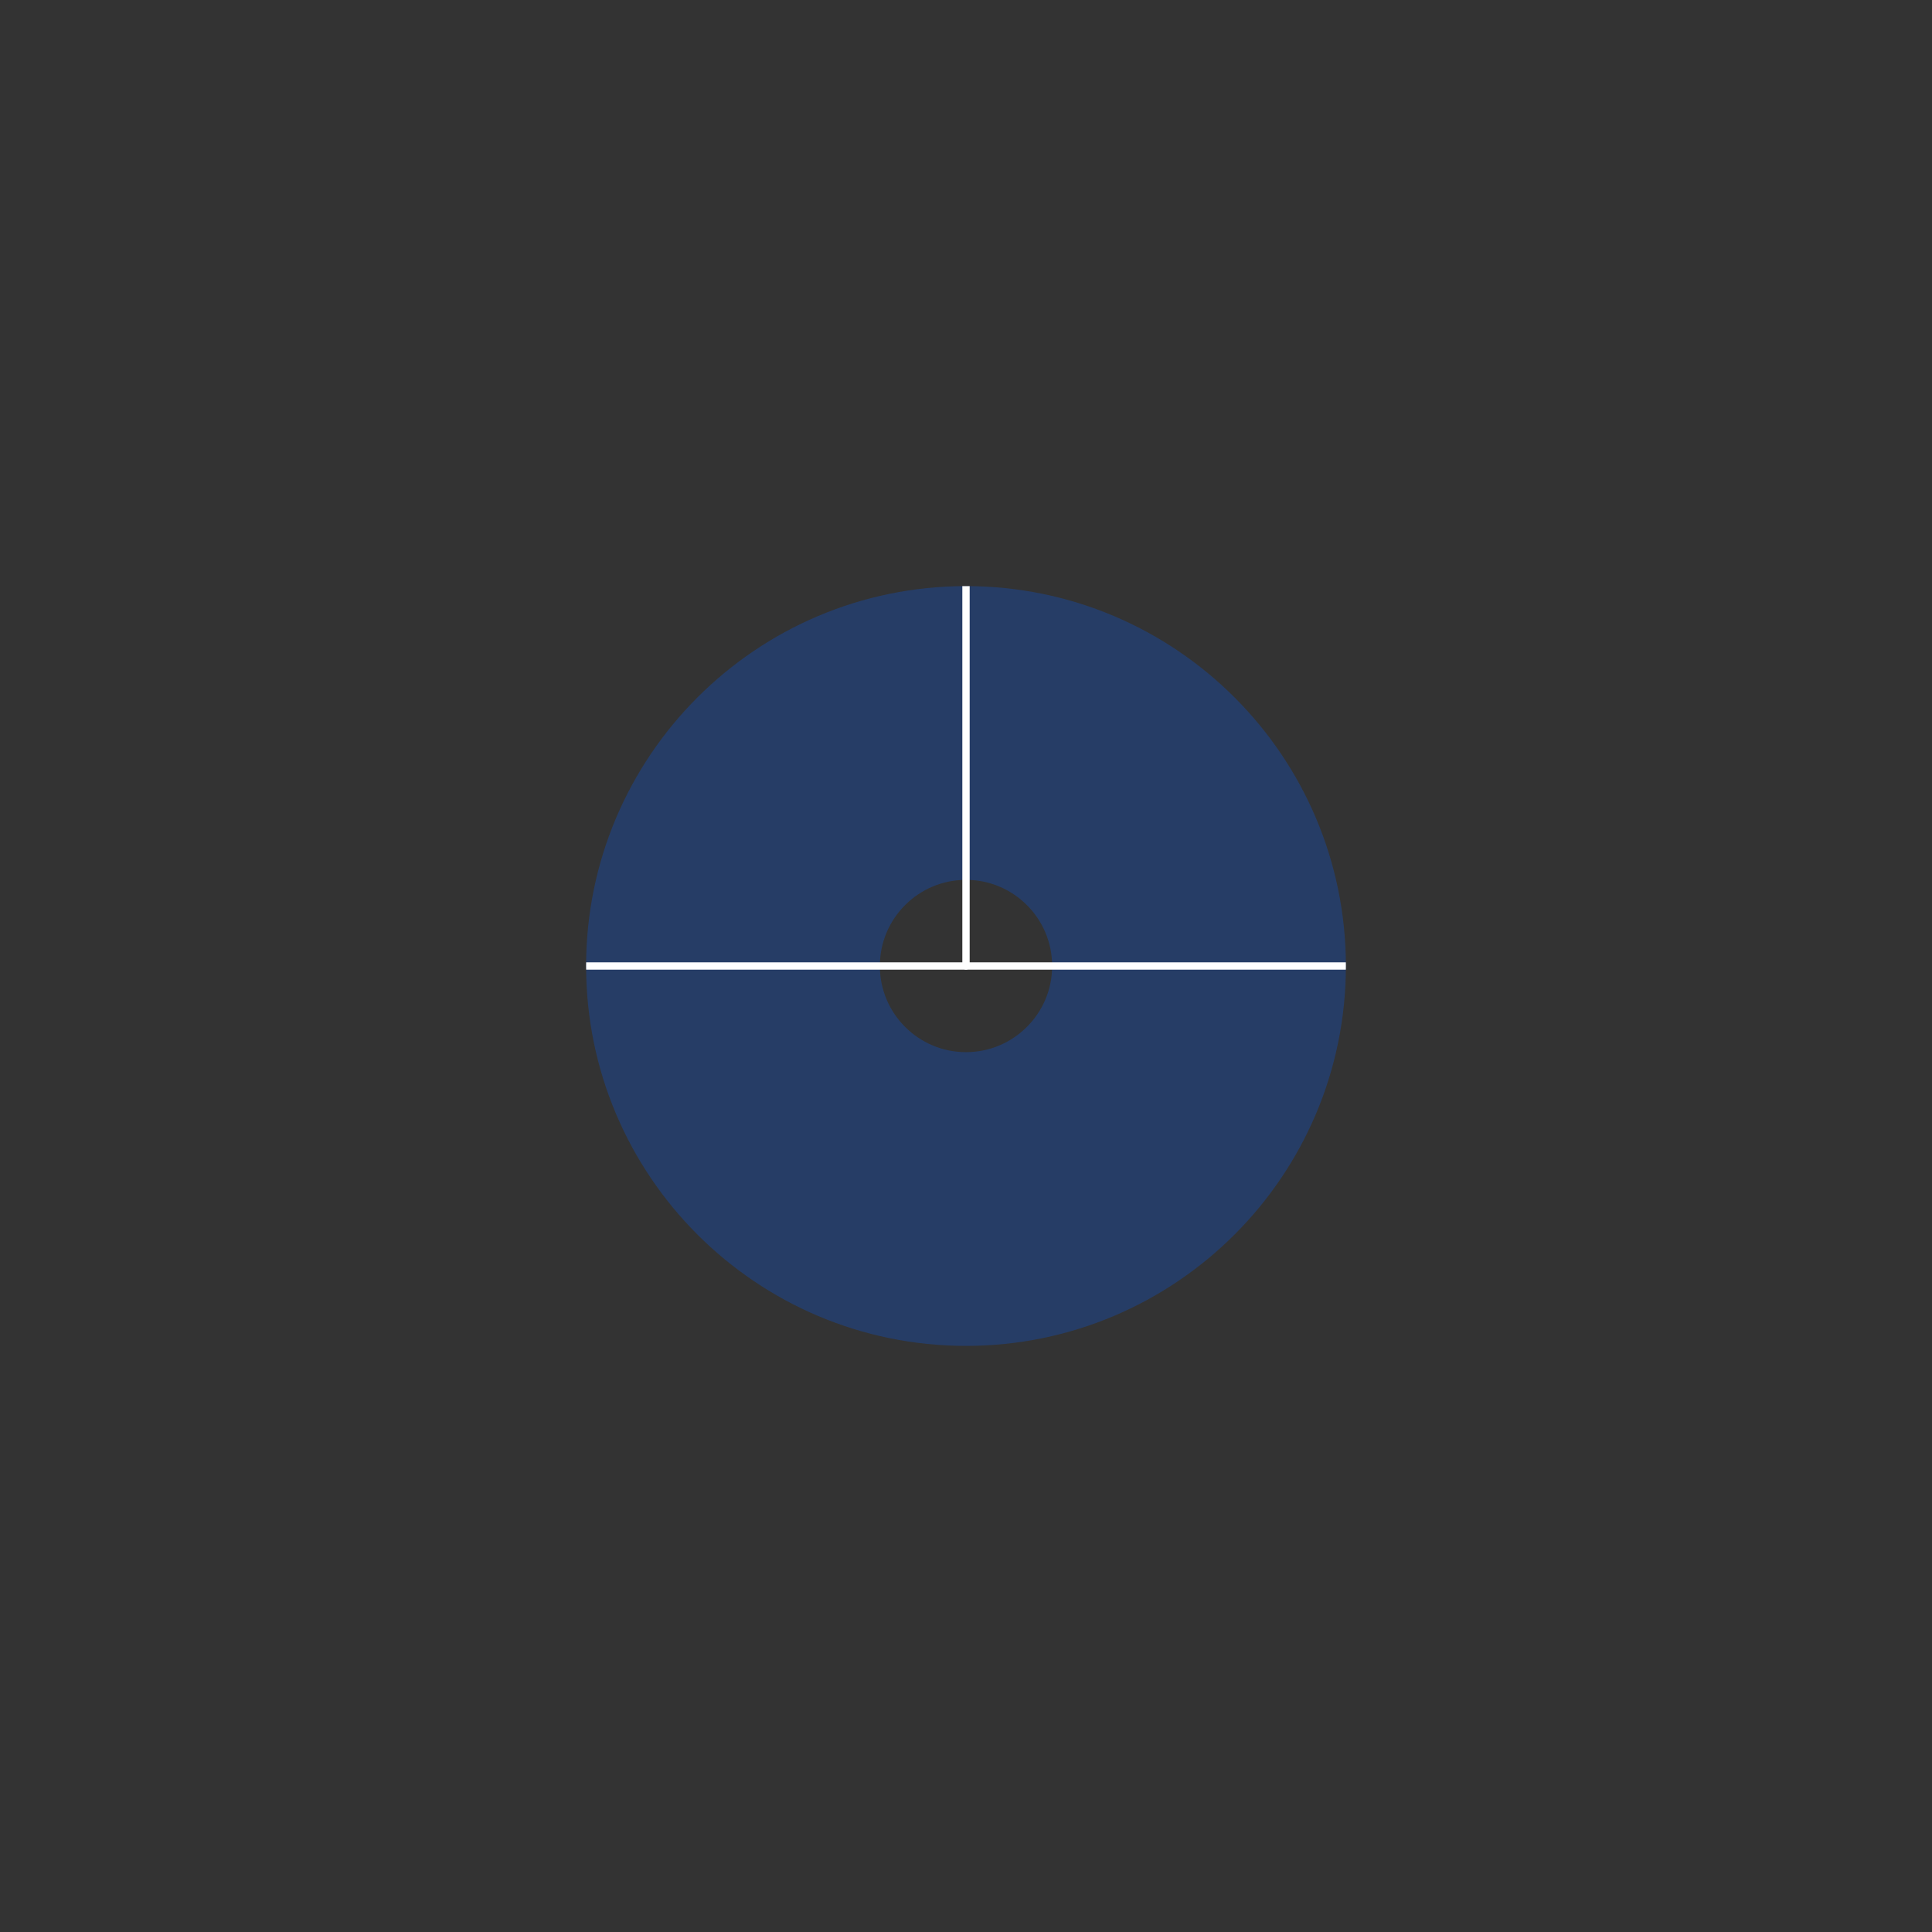 <!DOCTYPE svg PUBLIC "-//W3C//DTD SVG 1.1//EN" "http://www.w3.org/Graphics/SVG/1.1/DTD/svg11.dtd"><svg contentScriptType="application/ecmascript" xmlns:serif="http://www.serif.com/" width="1054px" xmlns:xlink="http://www.w3.org/1999/xlink" zoomAndPan="magnify" style="fill-rule:evenodd;clip-rule:evenodd;stroke-linecap:round;stroke-linejoin:round;stroke-miterlimit:1.5;" contentStyleType="text/css" height="1054px" preserveAspectRatio="xMidYMid meet" xmlns="http://www.w3.org/2000/svg" xml:space="preserve" version="1.1"><rect width="100%" height="100%" fill="#333333" stroke="none"/><path id="_4-" d="M527,319.756C641.381,319.756 734.244,412.619 734.244,527C734.244,641.381 641.381,734.244 527,734.244C412.619,734.244 319.756,641.381 319.756,527C319.756,412.619 412.619,319.756 527,319.756ZM527,480C552.94,480 574,501.06 574,527C574,552.94 552.94,574 527,574C501.06,574 480,552.94 480,527C480,501.06 501.06,480 527,480Z" style="fill:rgb(0,95,255);fill-opacity:0.25;" serif:id="4&quot;"/><clipPath id="_clip1"><path d="M527,319.756C641.381,319.756 734.244,412.619 734.244,527C734.244,641.381 641.381,734.244 527,734.244C412.619,734.244 319.756,641.381 319.756,527C319.756,412.619 412.619,319.756 527,319.756ZM527,480C552.94,480 574,501.06 574,527C574,552.94 552.94,574 527,574C501.06,574 480,552.94 480,527C480,501.06 501.06,480 527,480Z" id="_4-1" serif:id="4&quot;"/></clipPath><g clip-path="url(#_clip1)"><path style="fill:none;stroke:white;stroke-width:4px;" d="M-0.244,527L1054.24,527"/><path style="fill:none;stroke:white;stroke-width:4px;" d="M527,-0.244L527,527"/></g></svg>